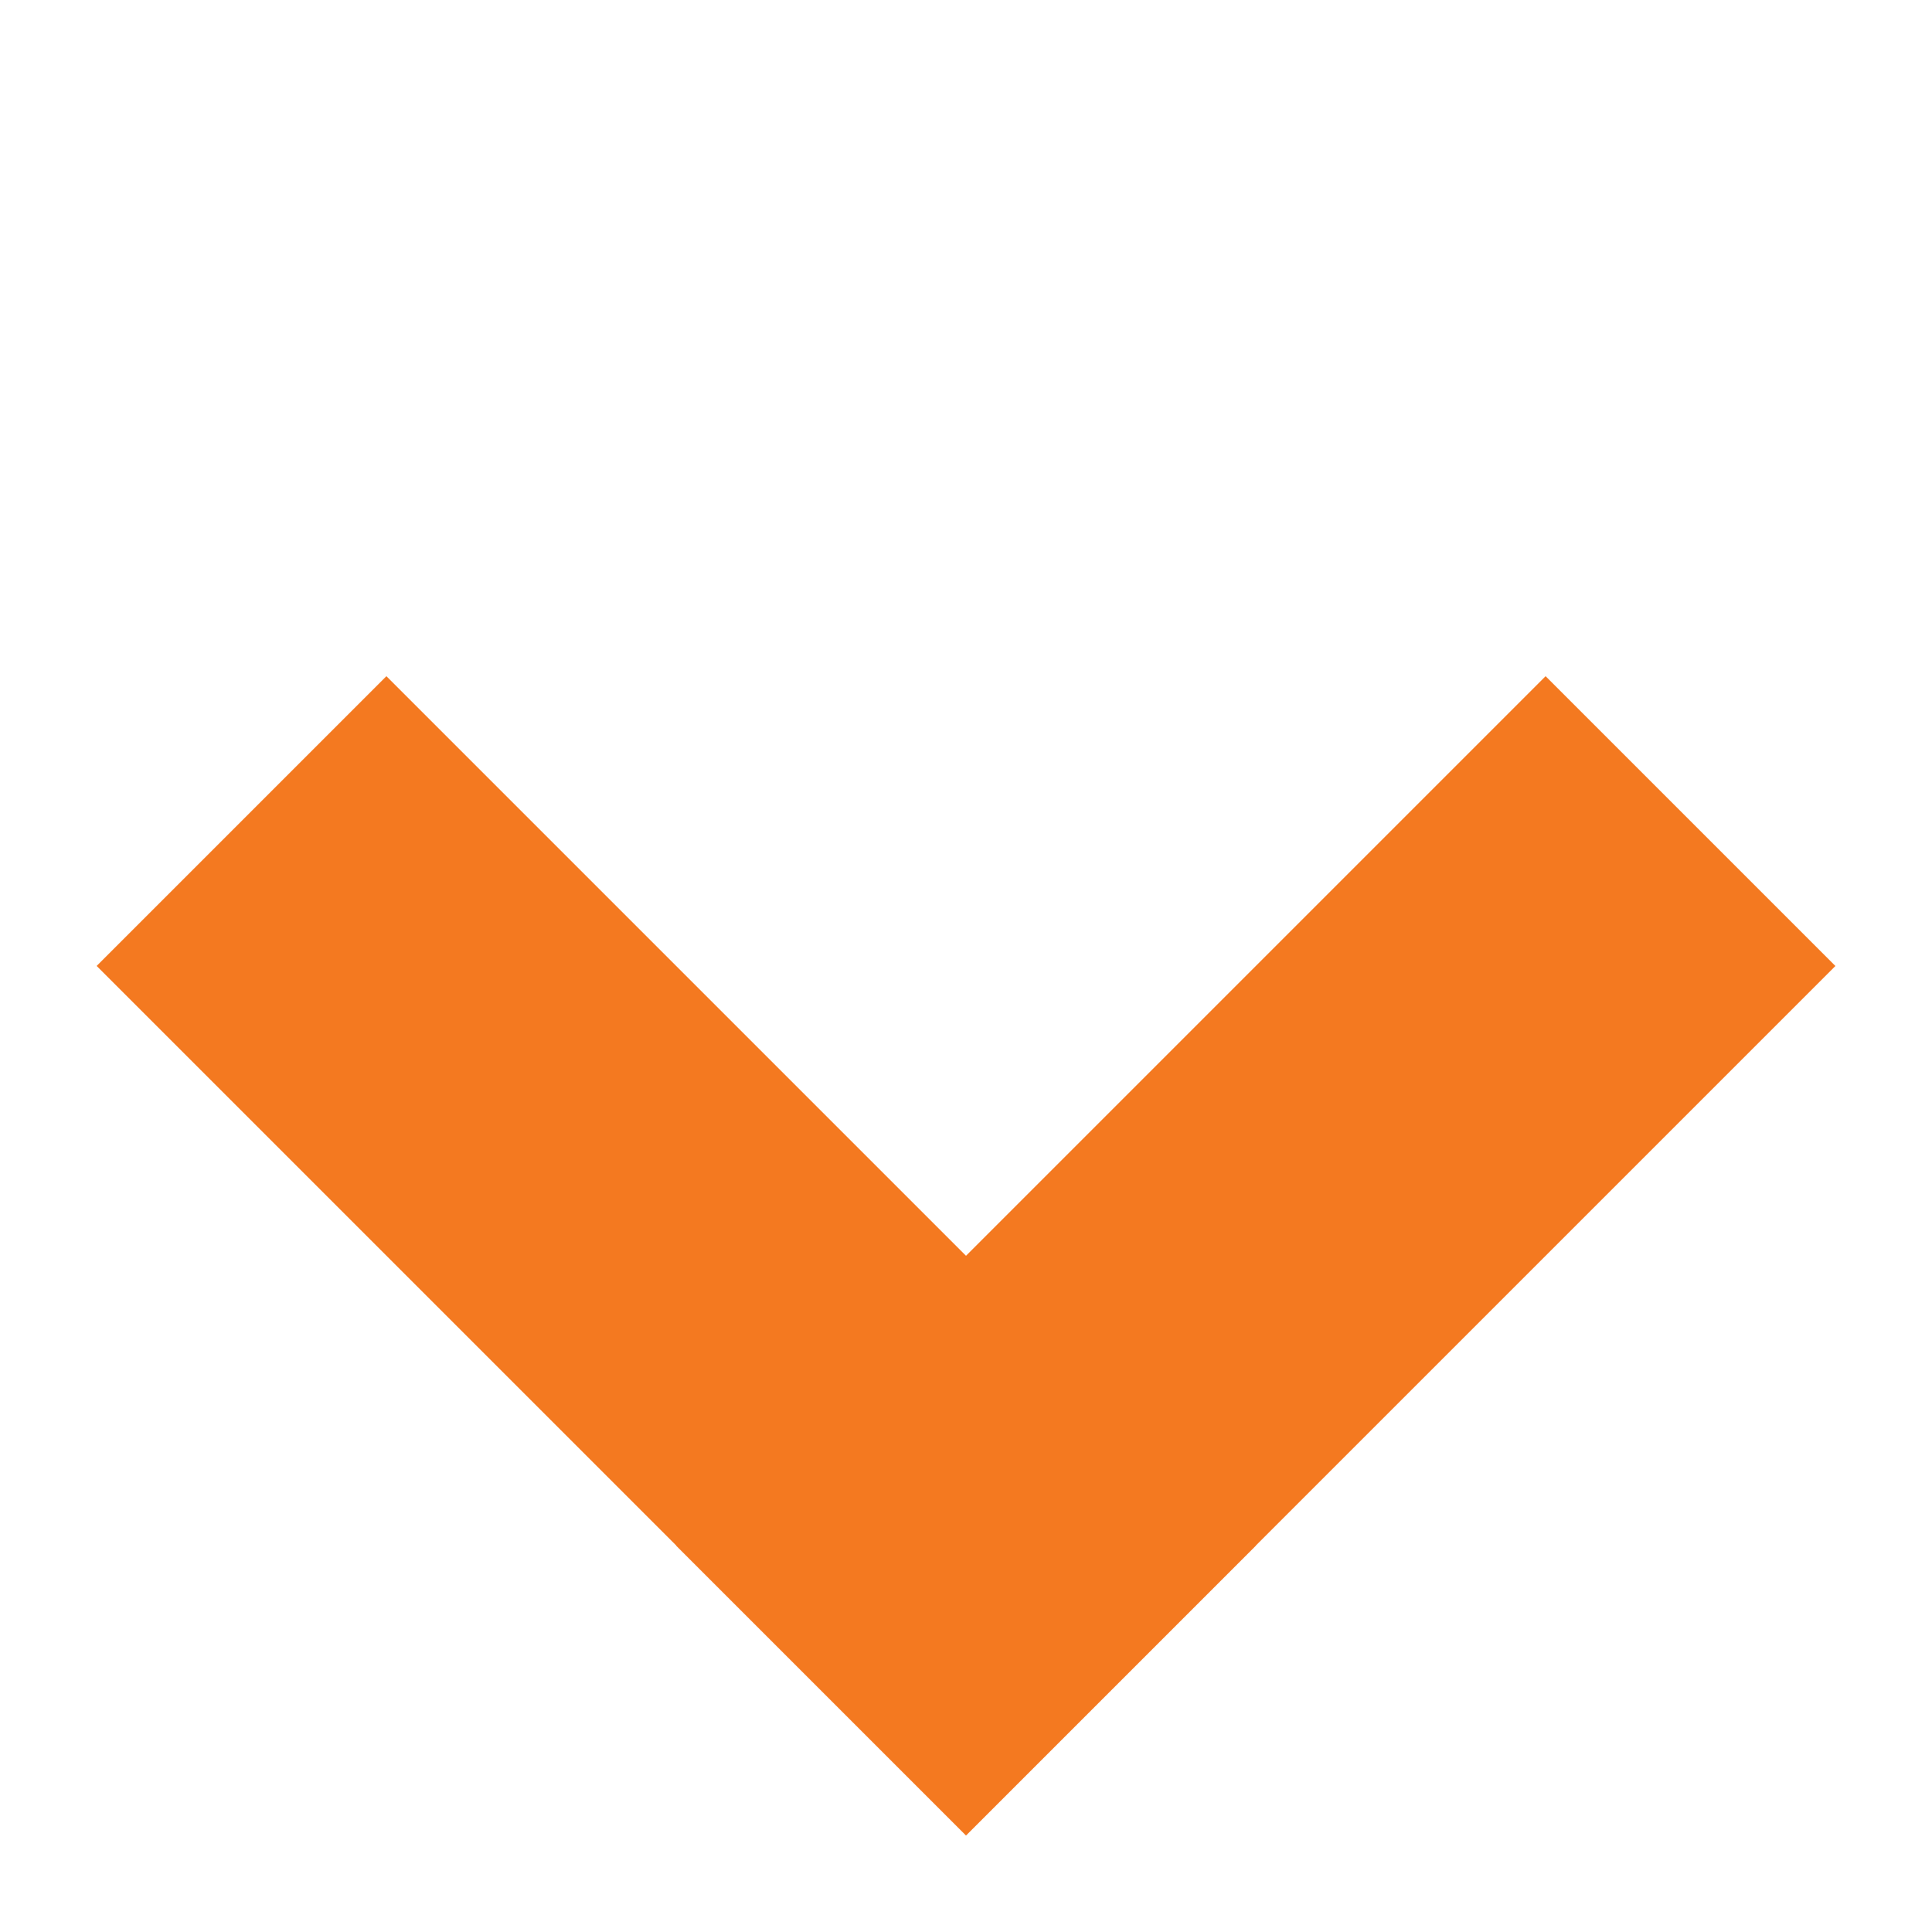 <svg width="11" height="11" viewBox="0 0 11 11" fill="none" xmlns="http://www.w3.org/2000/svg">
<rect x="2.2" y="3.85" width="7" height="2.333" transform="rotate(45 2.2 3.85)" fill="#F47920"/>
<path fill-rule="evenodd" clip-rule="evenodd" d="M10.45 5.5L5.5 10.45L3.85 8.8L8.8 3.85L10.45 5.5Z" fill="#F47920"/>
</svg>
